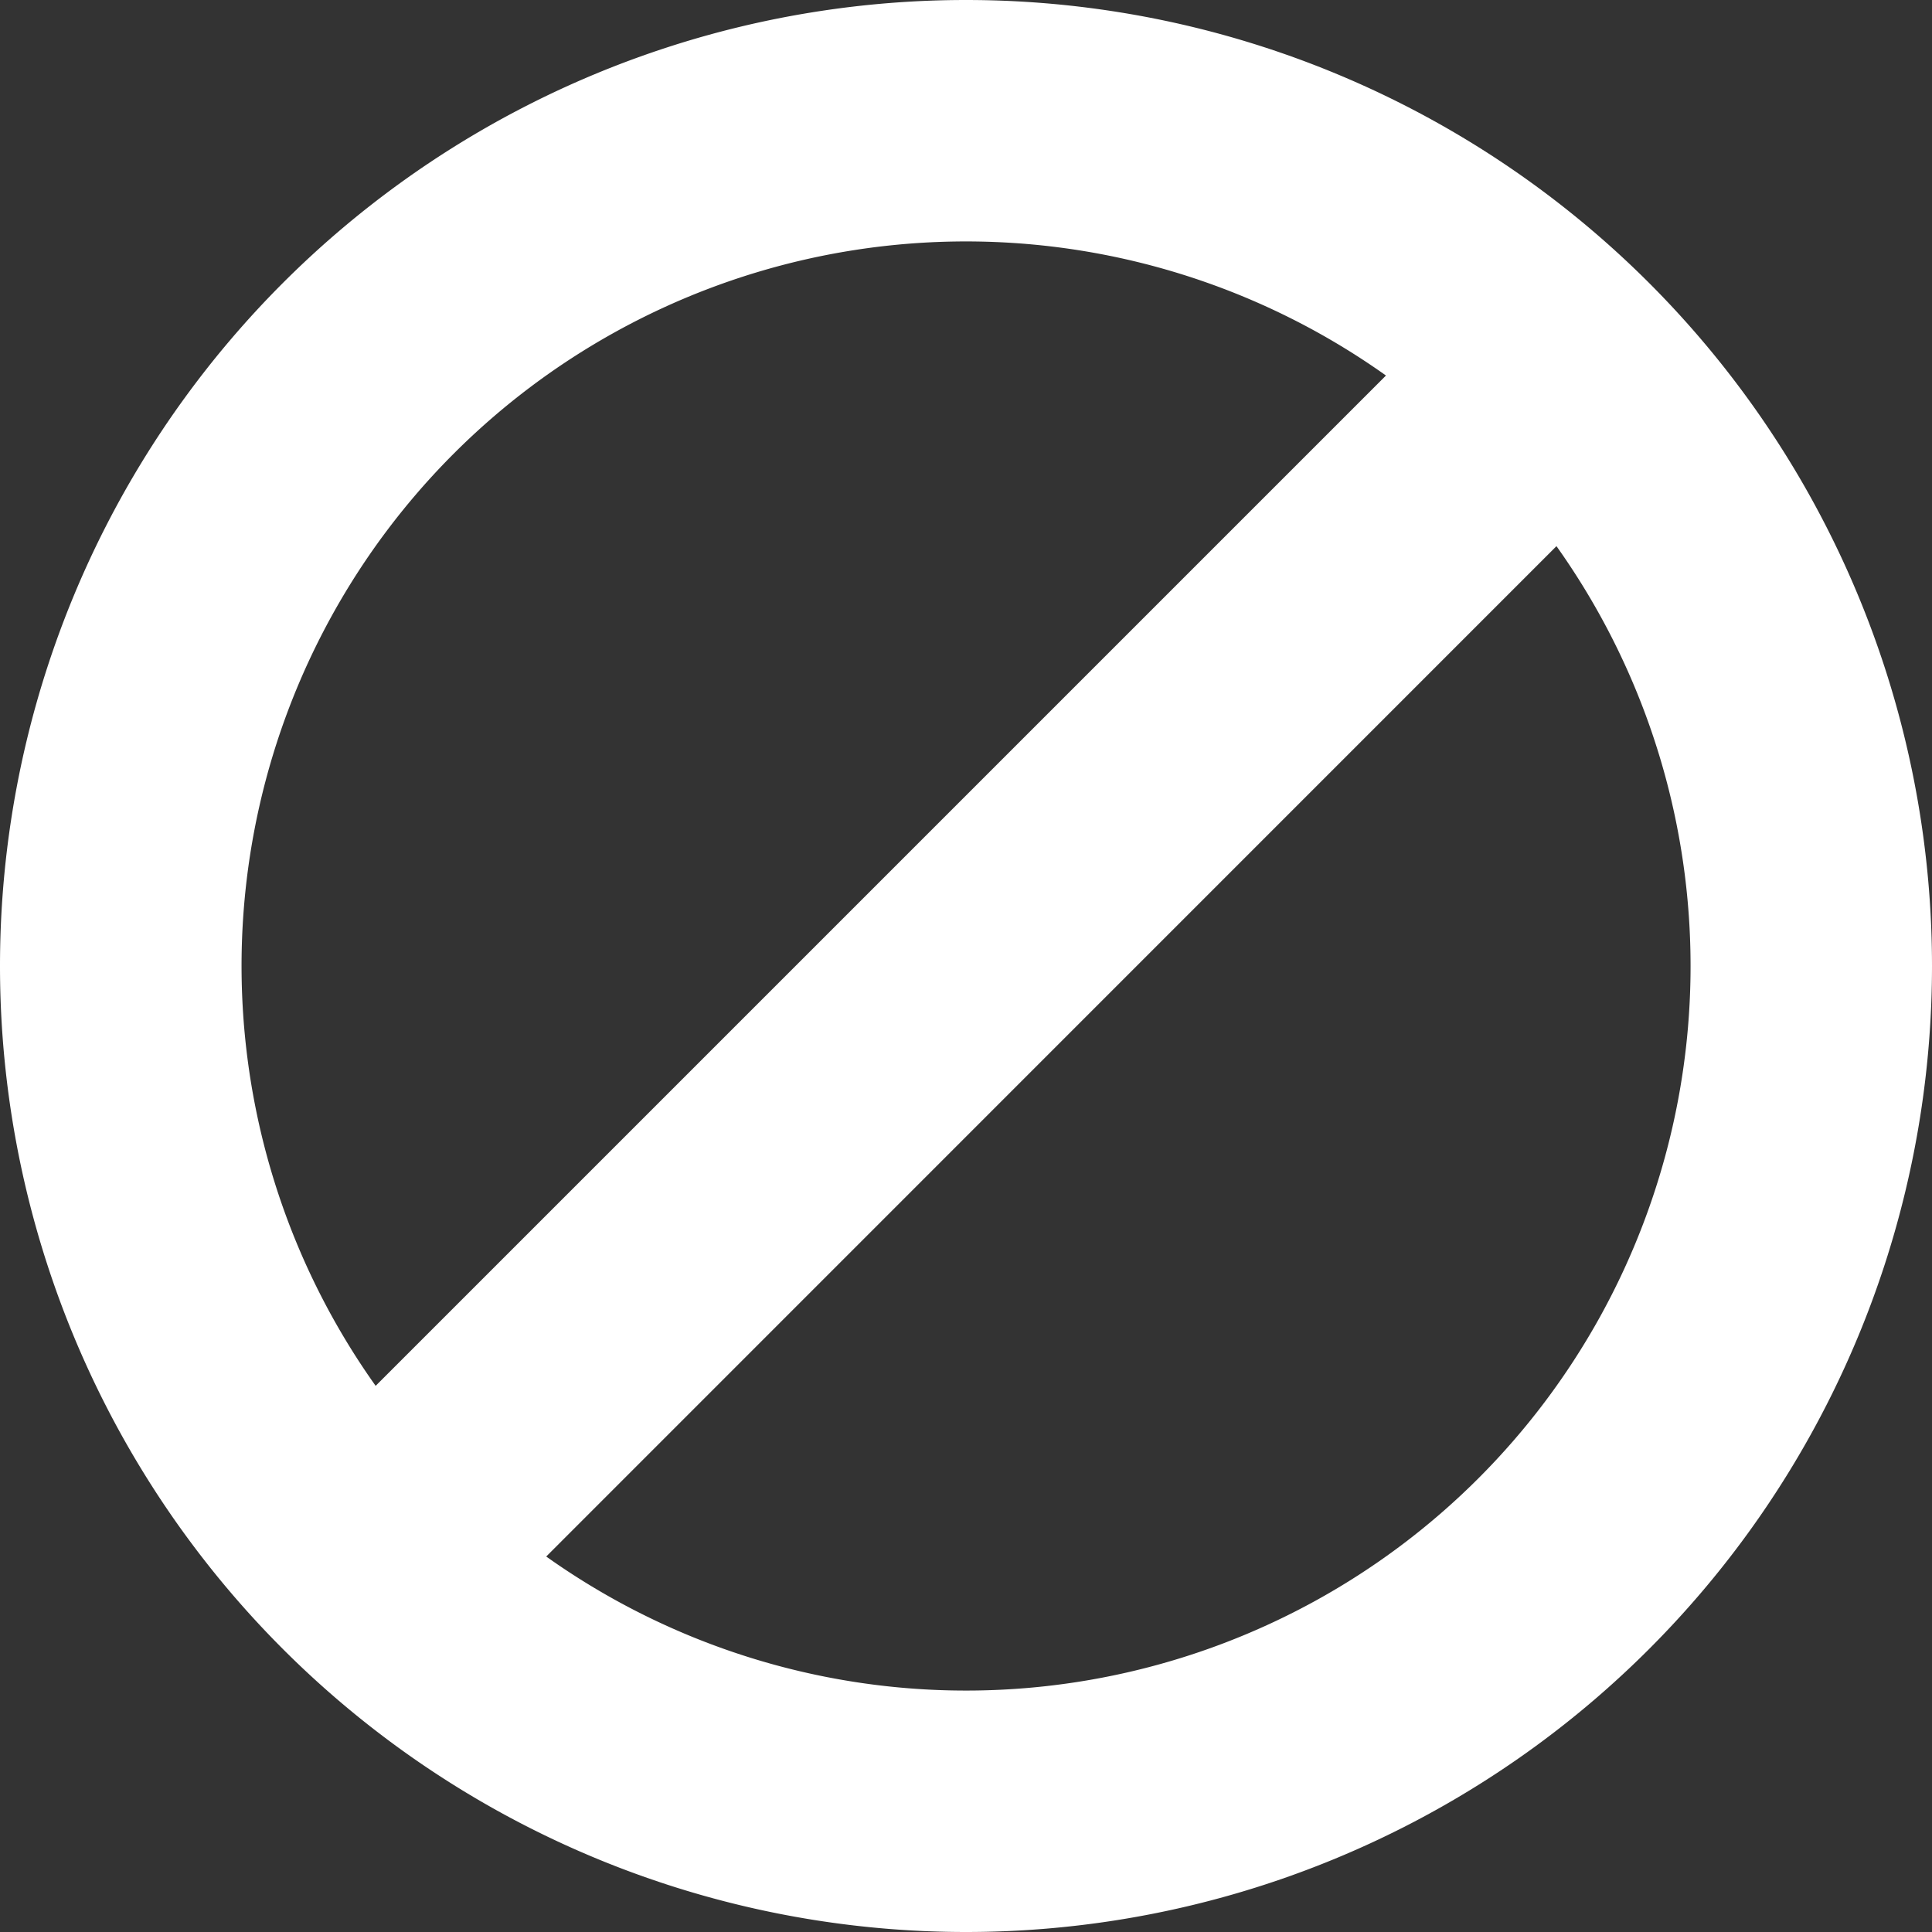 <svg xmlns="http://www.w3.org/2000/svg" width="16" height="16" viewBox="0 0 16 16">
    <rect x="0" y="0" width="16" height="16" fill="#333333" stroke="none"/>
    <g fill="#FFF" fill-rule="evenodd">
        <path d="M4.523 12.89a6 6 0 0 0 8.367-8.367l-8.367 8.368zM3.11 11.478l8.368-8.368a6 6 0 0 0-8.367 8.367zM8 16A8 8 0 1 1 8 0a8 8 0 0 1 0 16z"/>
    </g>
</svg>
